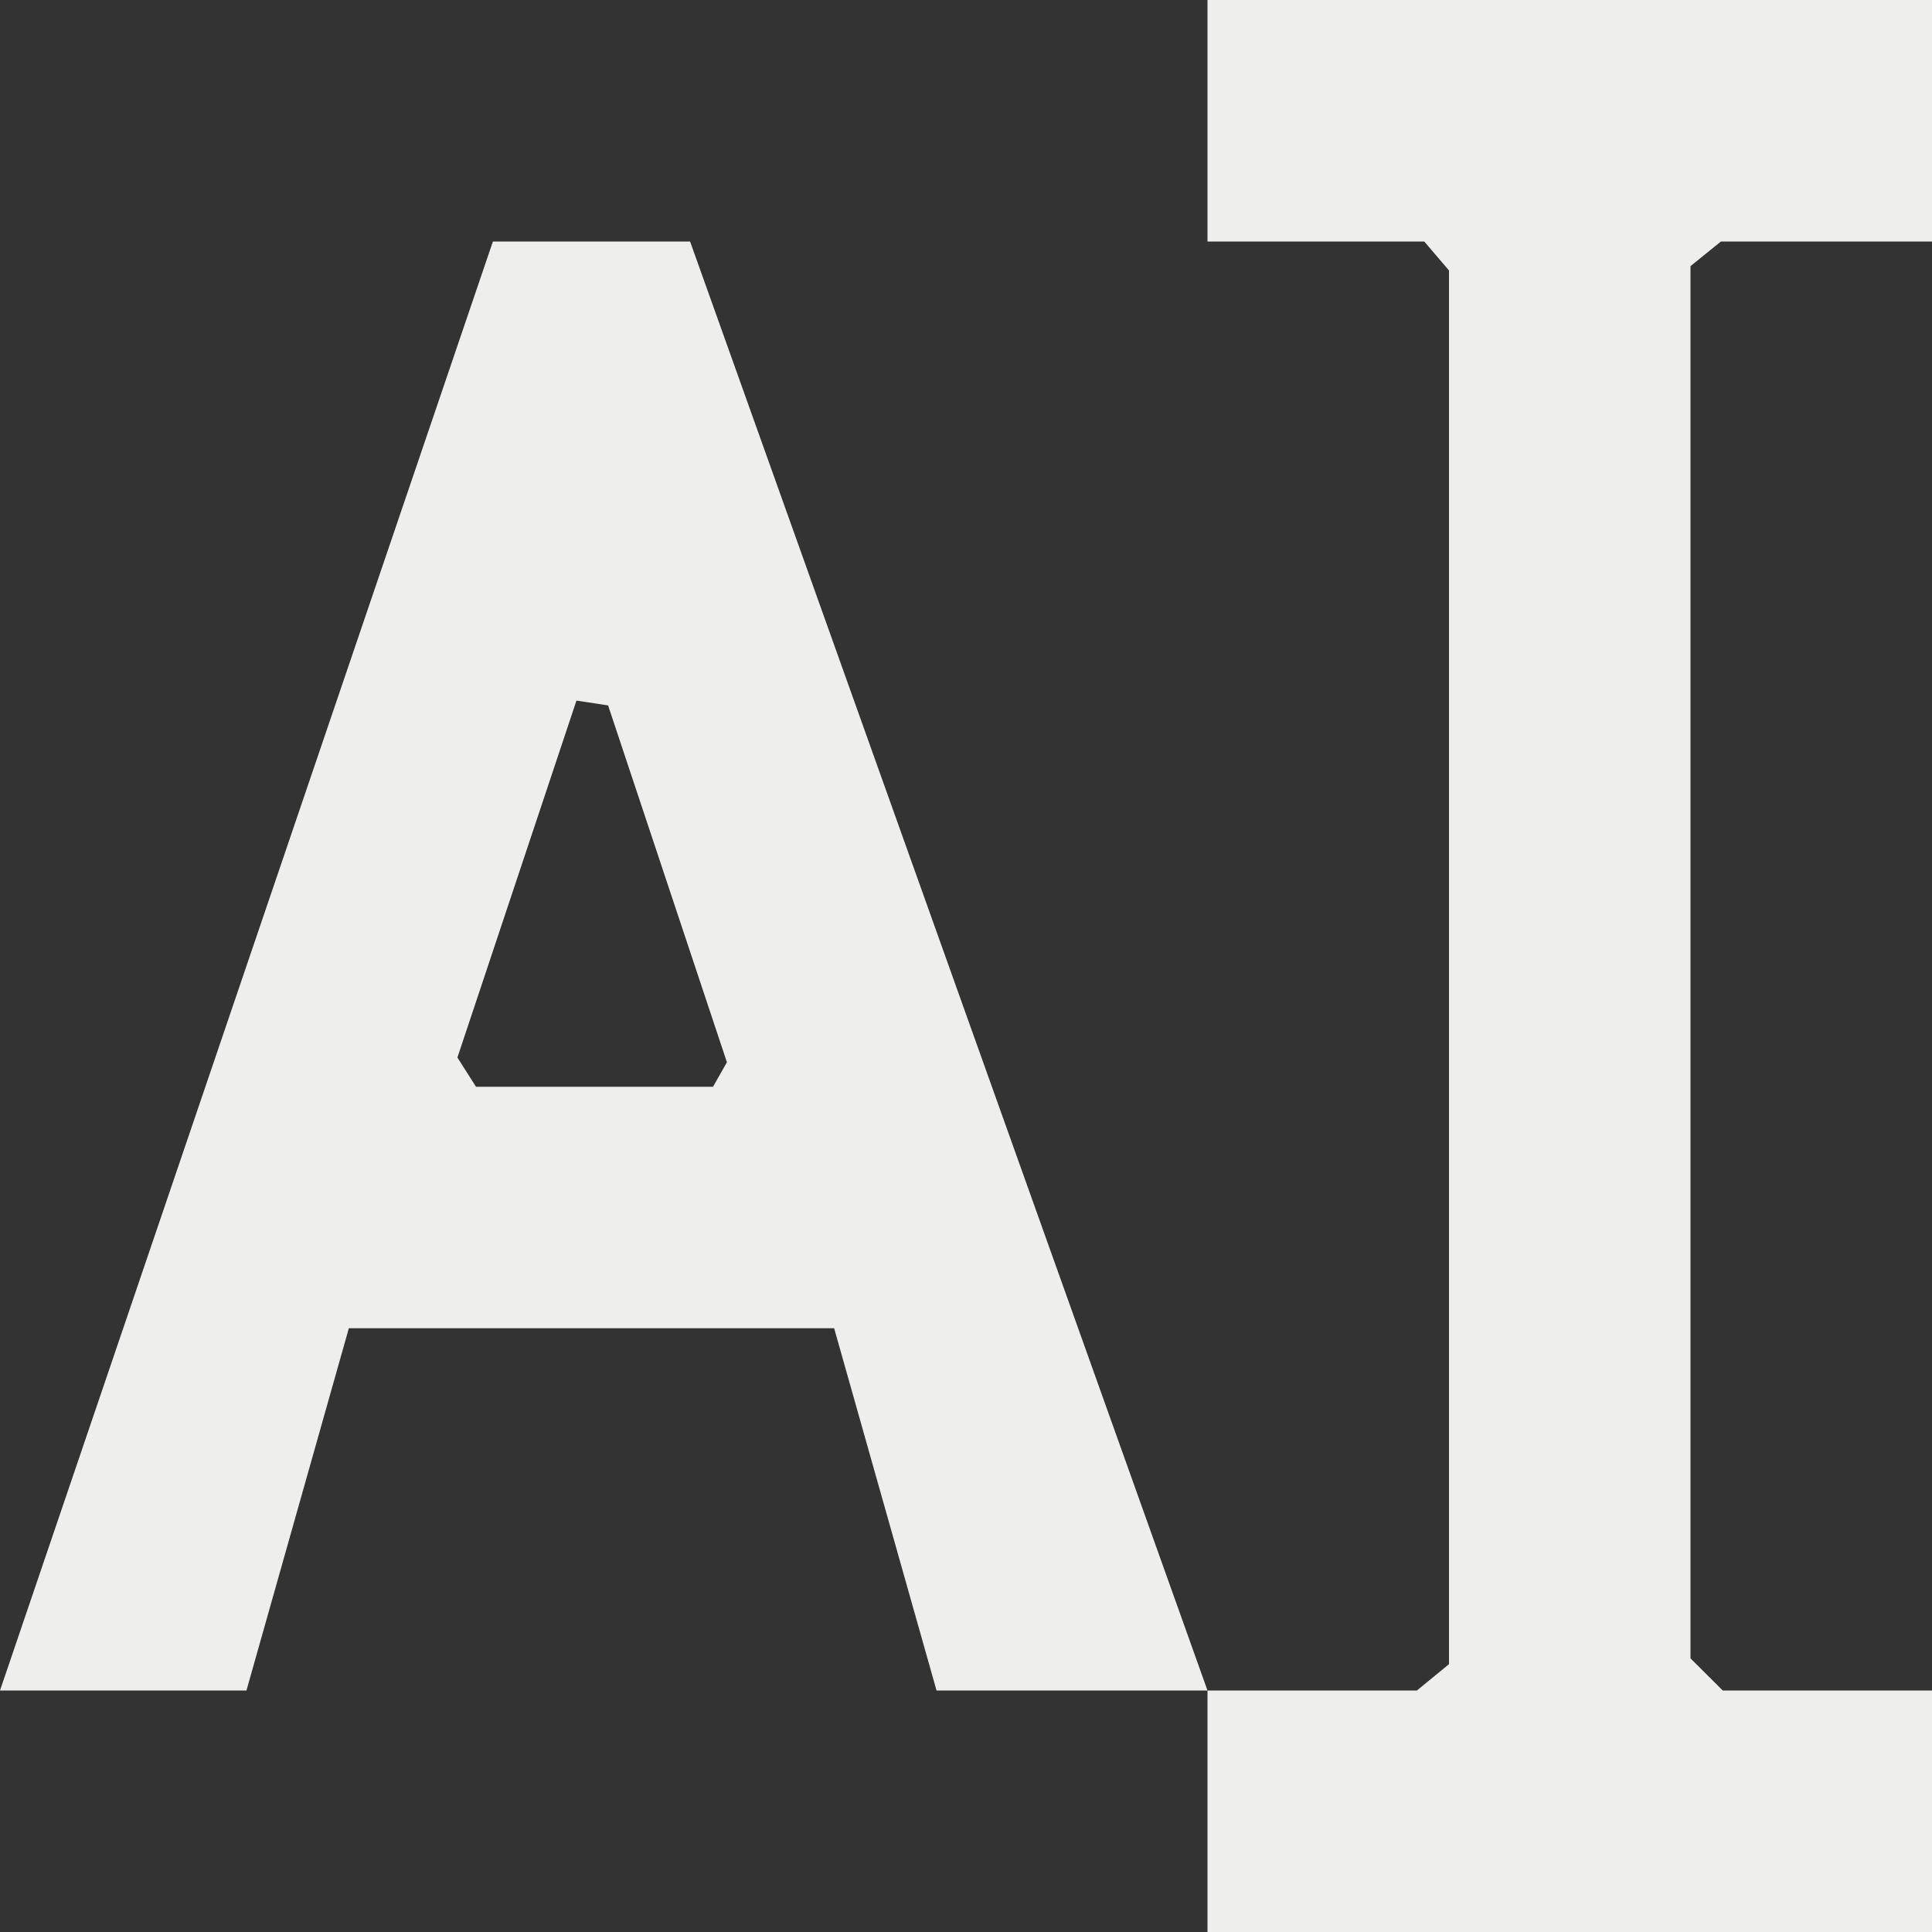 <?xml version="1.0" encoding="UTF-8" standalone="no"?>
<svg
   width="16"
   height="16"
   version="1.1"
   id="svg7"
   sodipodi:docname="edit-select-text.svg"
   inkscape:version="1.1.2 (0a00cf5339, 2022-02-04)"
   xmlns:inkscape="http://www.inkscape.org/namespaces/inkscape"
   xmlns:sodipodi="http://sodipodi.sourceforge.net/DTD/sodipodi-0.dtd"
   xmlns="http://www.w3.org/2000/svg"
   xmlns:svg="http://www.w3.org/2000/svg">
  <rect width="100%" height="100%" fill="#333333" stroke="none"/>
  <sodipodi:namedview
     id="namedview9"
     pagecolor="#000000"
     bordercolor="#666666"
     borderopacity="1.0"
     inkscape:pageshadow="2"
     inkscape:pageopacity="0"
     inkscape:pagecheckerboard="0"
     showgrid="false"
     inkscape:zoom="51.6875"
     inkscape:cx="8.0096735"
     inkscape:cy="12.643289"
     inkscape:window-width="1920"
     inkscape:window-height="1051"
     inkscape:window-x="0"
     inkscape:window-y="29"
     inkscape:window-maximized="1"
     inkscape:current-layer="svg7" />
  <defs
     id="defs3">
    <style
       id="current-color-scheme"
       type="text/css">
   .ColorScheme-Text { color:#eeeeec; } .ColorScheme-Highlight { color:#367bf0; } .ColorScheme-NeutralText { color:#ffcc44; } .ColorScheme-PositiveText { color:#3db47e; } .ColorScheme-NegativeText { color:#dd4747; }
  </style>
  </defs>
  <path
     style="fill:currentColor"
     class="ColorScheme-Text"
     d="m 10,0 v 2 h 1.795 L 12,2.24 v 0 11.542 L 11.734,14 v 0 H 10 v 2 h 6 v -2 h -1.733 v 0 L 14,13.734 14,2.204 v 0 L 14.252,2 H 16 V 0 Z M 10,14 5.715,2 H 4.082 L 0,14 h 2.041 l 0.848,-3 h 4.019 l 0.848,3 z M 5.036,5.842 v 0 L 6.02,8.797 5.905,9 V 9 H 3.942 V 9 L 3.788,8.758 4.774,5.802 Z"
     id="path5"
     sodipodi:nodetypes="cccccccccccccccccccccccccccccccccccccccc" />
</svg>
